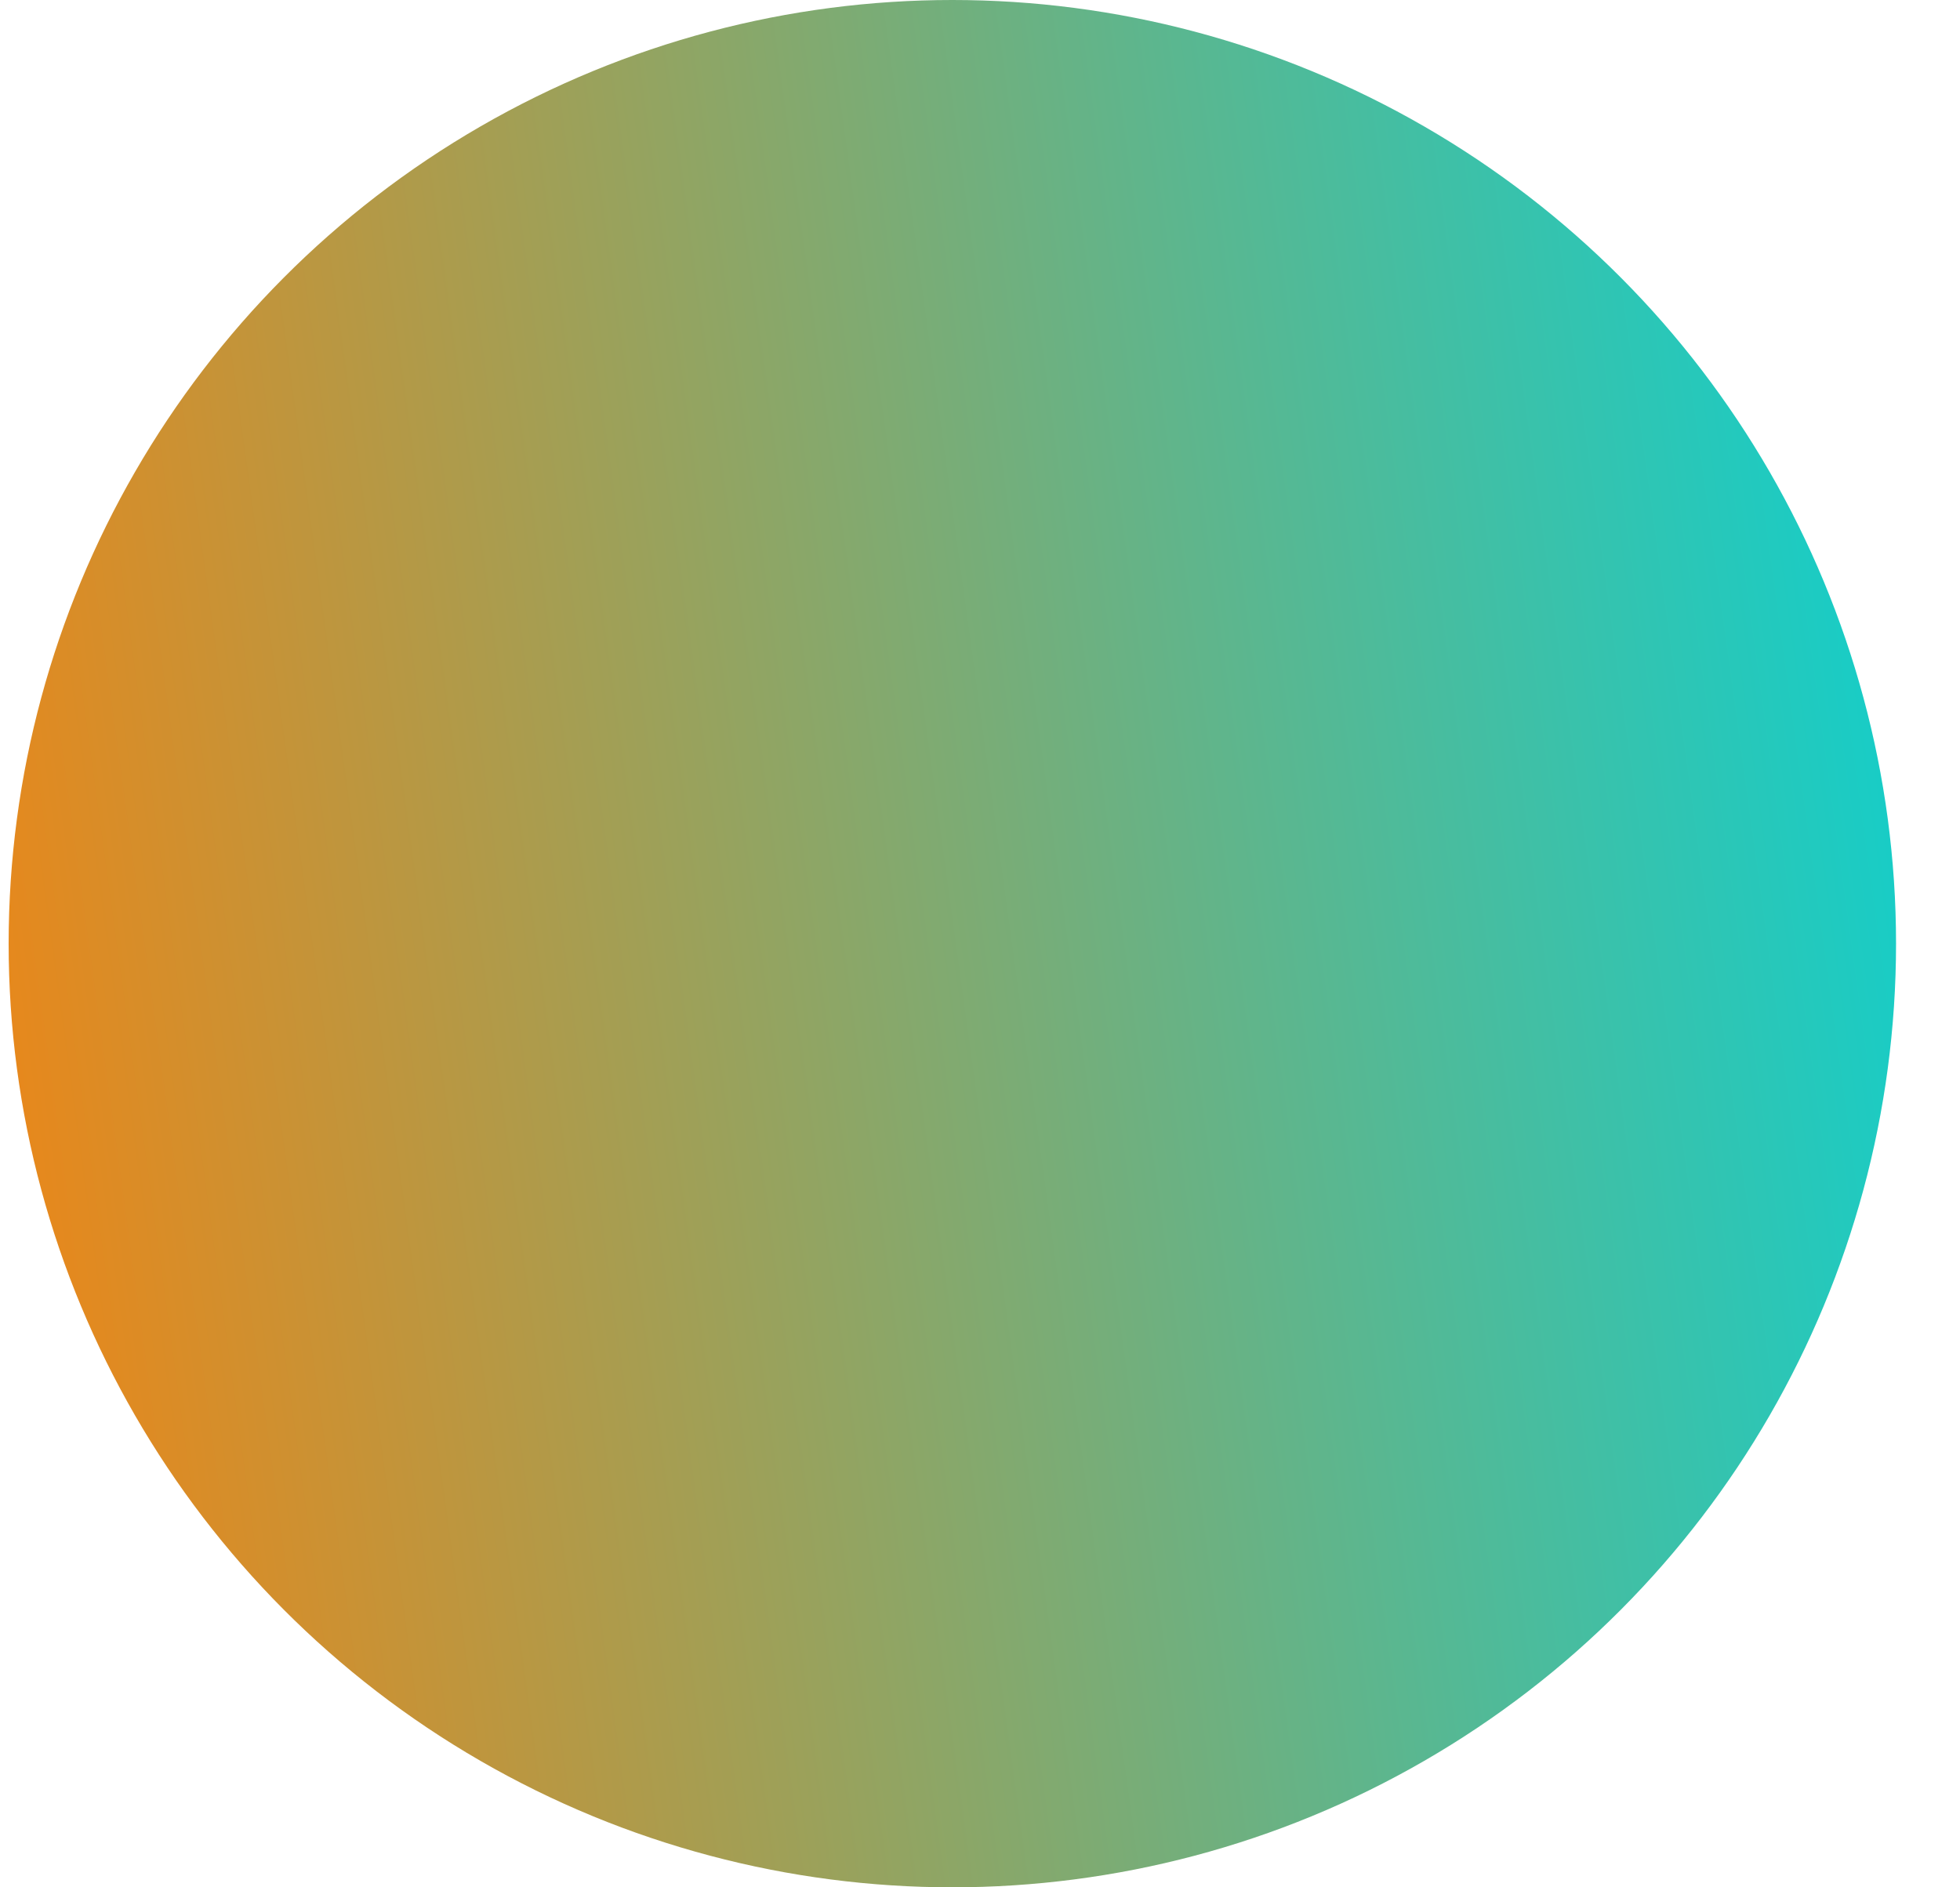 <svg width="27" height="26" viewBox="0 0 27 26" fill="none" xmlns="http://www.w3.org/2000/svg">
<circle cx="13.119" cy="13" r="10.5" fill="url(#paint0_linear_42_1707)" stroke="url(#paint1_linear_42_1707)" stroke-width="5"/>
<defs>
<linearGradient id="paint0_linear_42_1707" x1="1.656" y1="26" x2="29.273" y2="22.213" gradientUnits="userSpaceOnUse">
<stop stop-color="#e7881c"/>
<stop offset="1" stop-color="#0BD1D1"/>
</linearGradient>
<linearGradient id="paint1_linear_42_1707" x1="1.656" y1="26" x2="29.273" y2="22.213" gradientUnits="userSpaceOnUse">
<stop stop-color="#e7881c"/>
<stop offset="1" stop-color="#0BD1D1"/>
</linearGradient>
</defs>
</svg>
